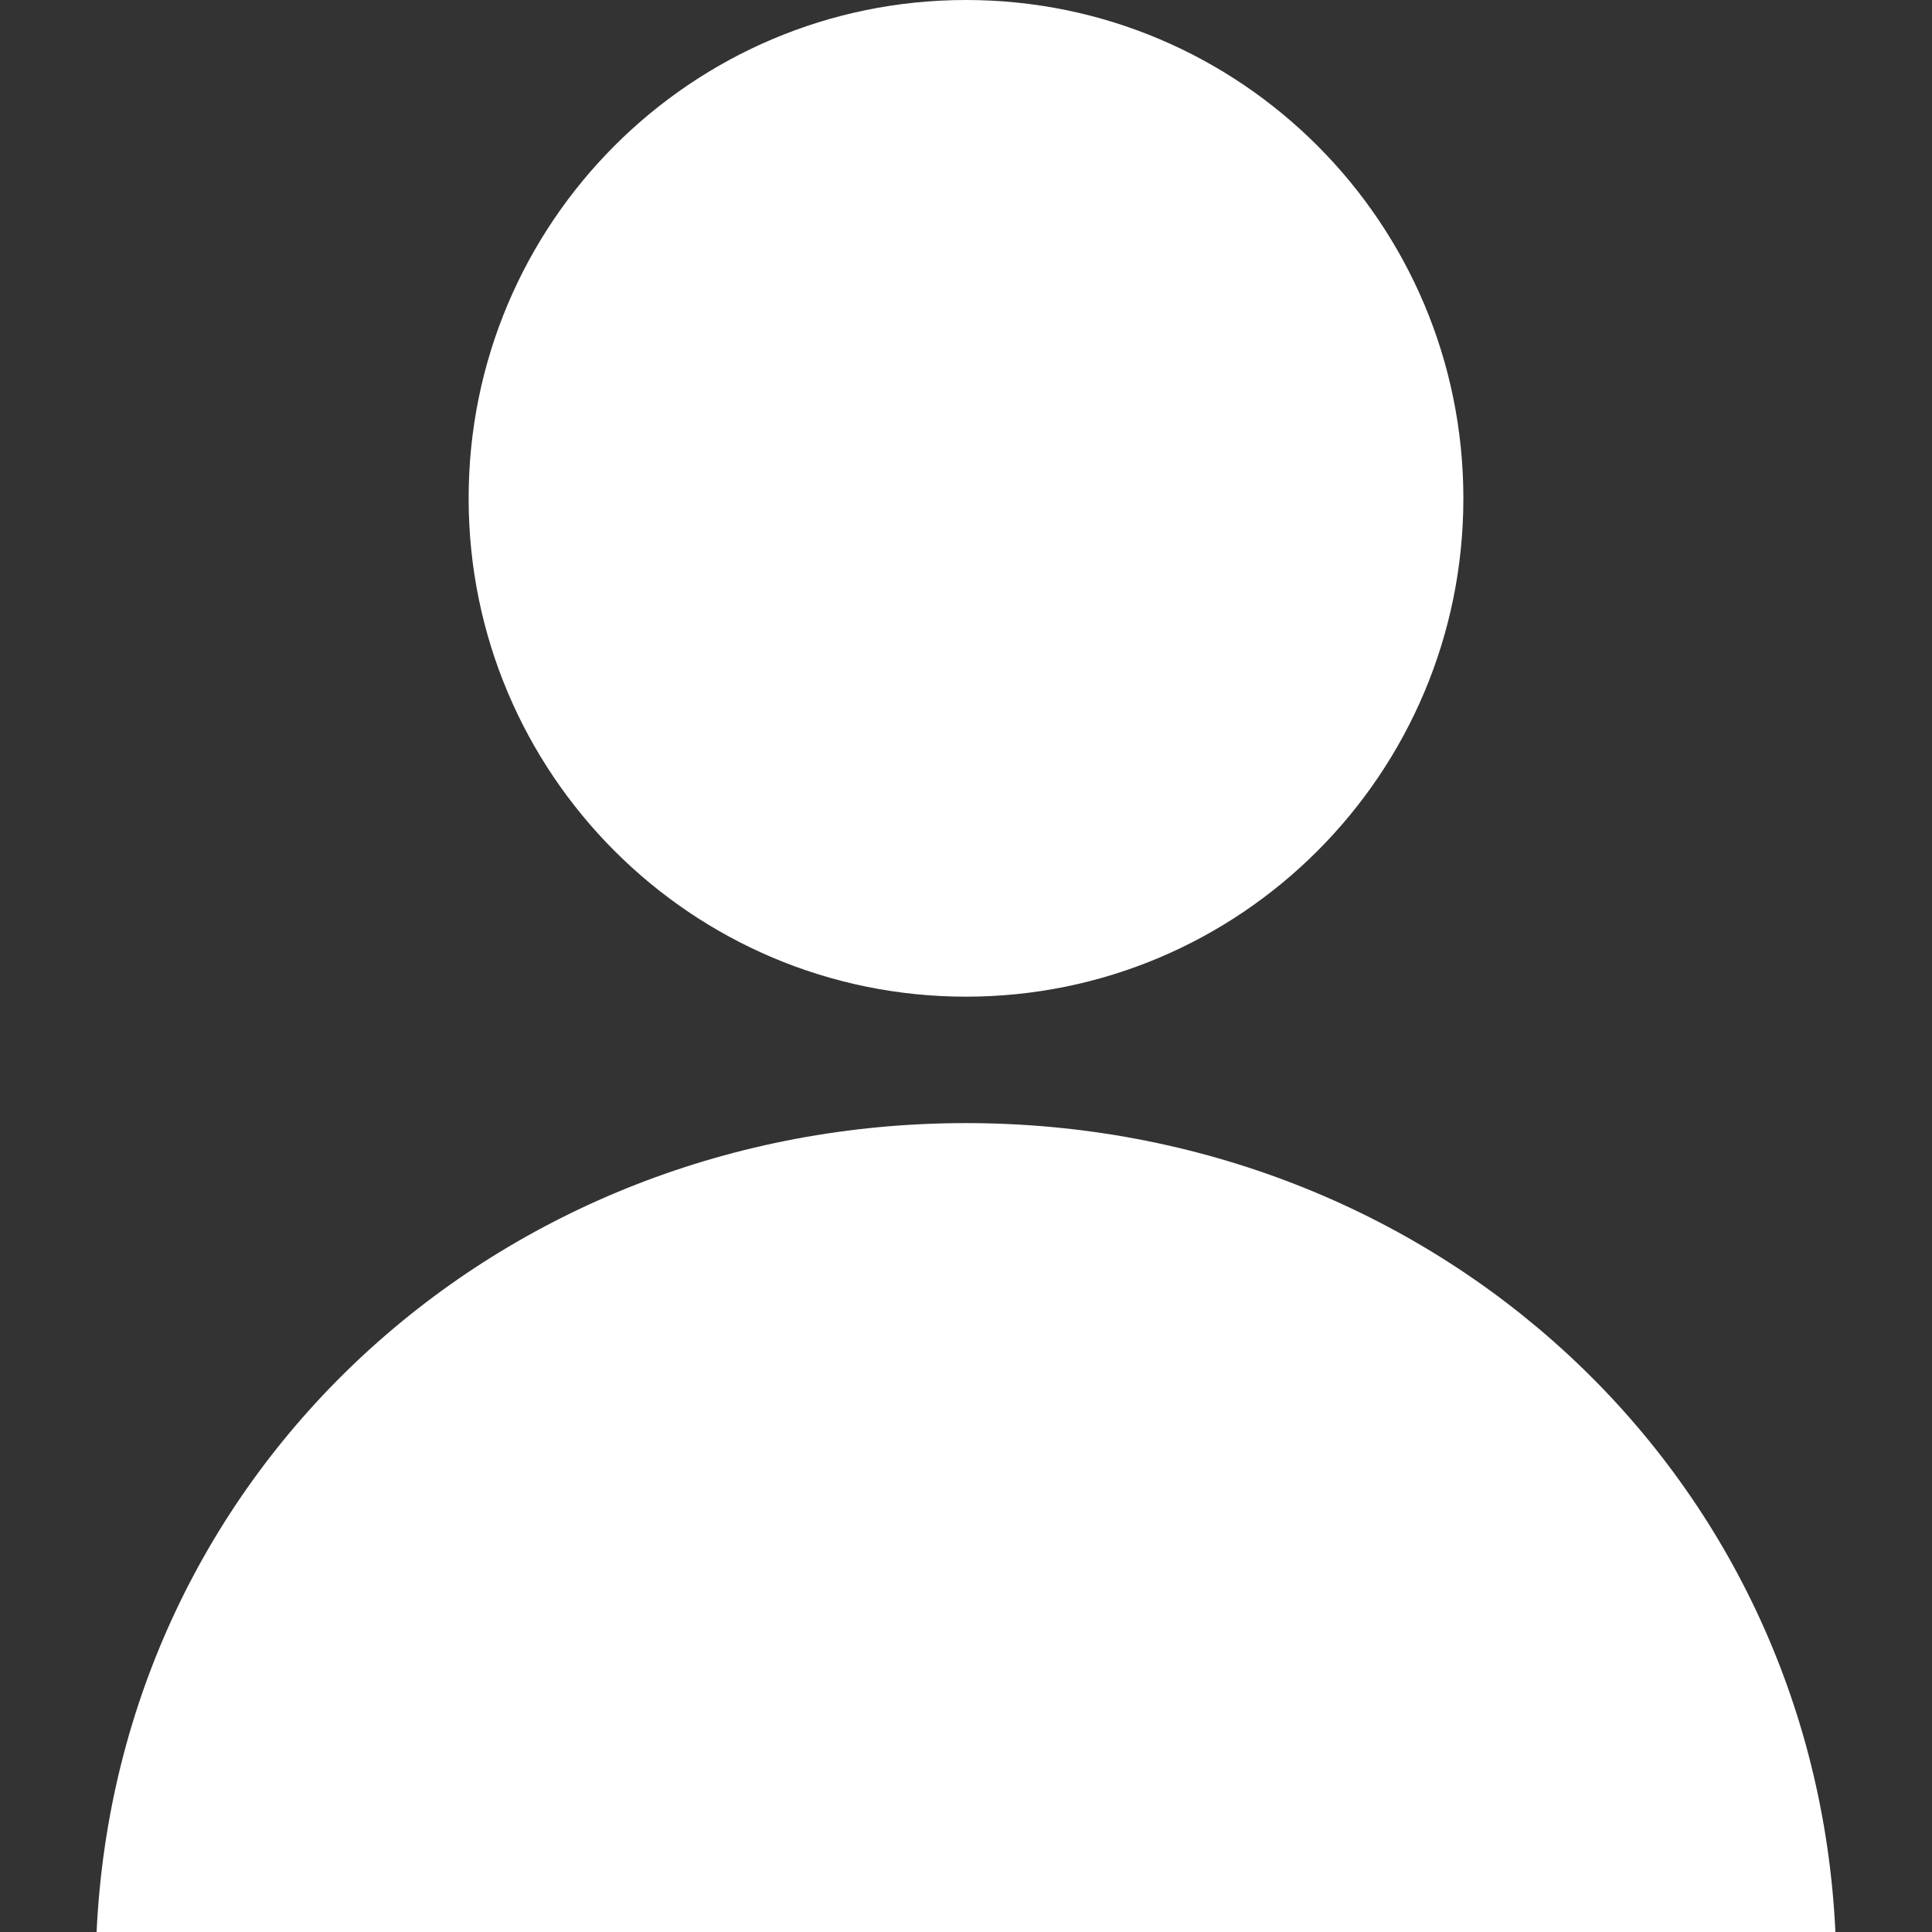 <?xml version="1.0" standalone="no"?><!DOCTYPE svg PUBLIC "-//W3C//DTD SVG 1.1//EN" "http://www.w3.org/Graphics/SVG/1.1/DTD/svg11.dtd"><svg t="1616029280929" class="icon" viewBox="0 0 1024 1024" version="1.1" xmlns="http://www.w3.org/2000/svg" p-id="4378" xmlns:xlink="http://www.w3.org/1999/xlink" width="300" height="300"><rect x="0" y="0" width="1024" height="1024" fill="#333333" stroke="none"/><defs><style type="text/css"></style></defs><path d="M248.384 264.128C248.384 118.272 366.4 0 512 0s263.616 118.272 263.616 264.128S657.6 528.256 512 528.256 248.384 409.984 248.384 264.128z" p-id="4379" fill="#ffffff"></path><path d="M972.8 1024c-11.456-245.056-213.376-428.736-460.8-428.736S62.656 778.944 51.2 1024L972.8 1024z" p-id="4380" fill="#ffffff"></path></svg>